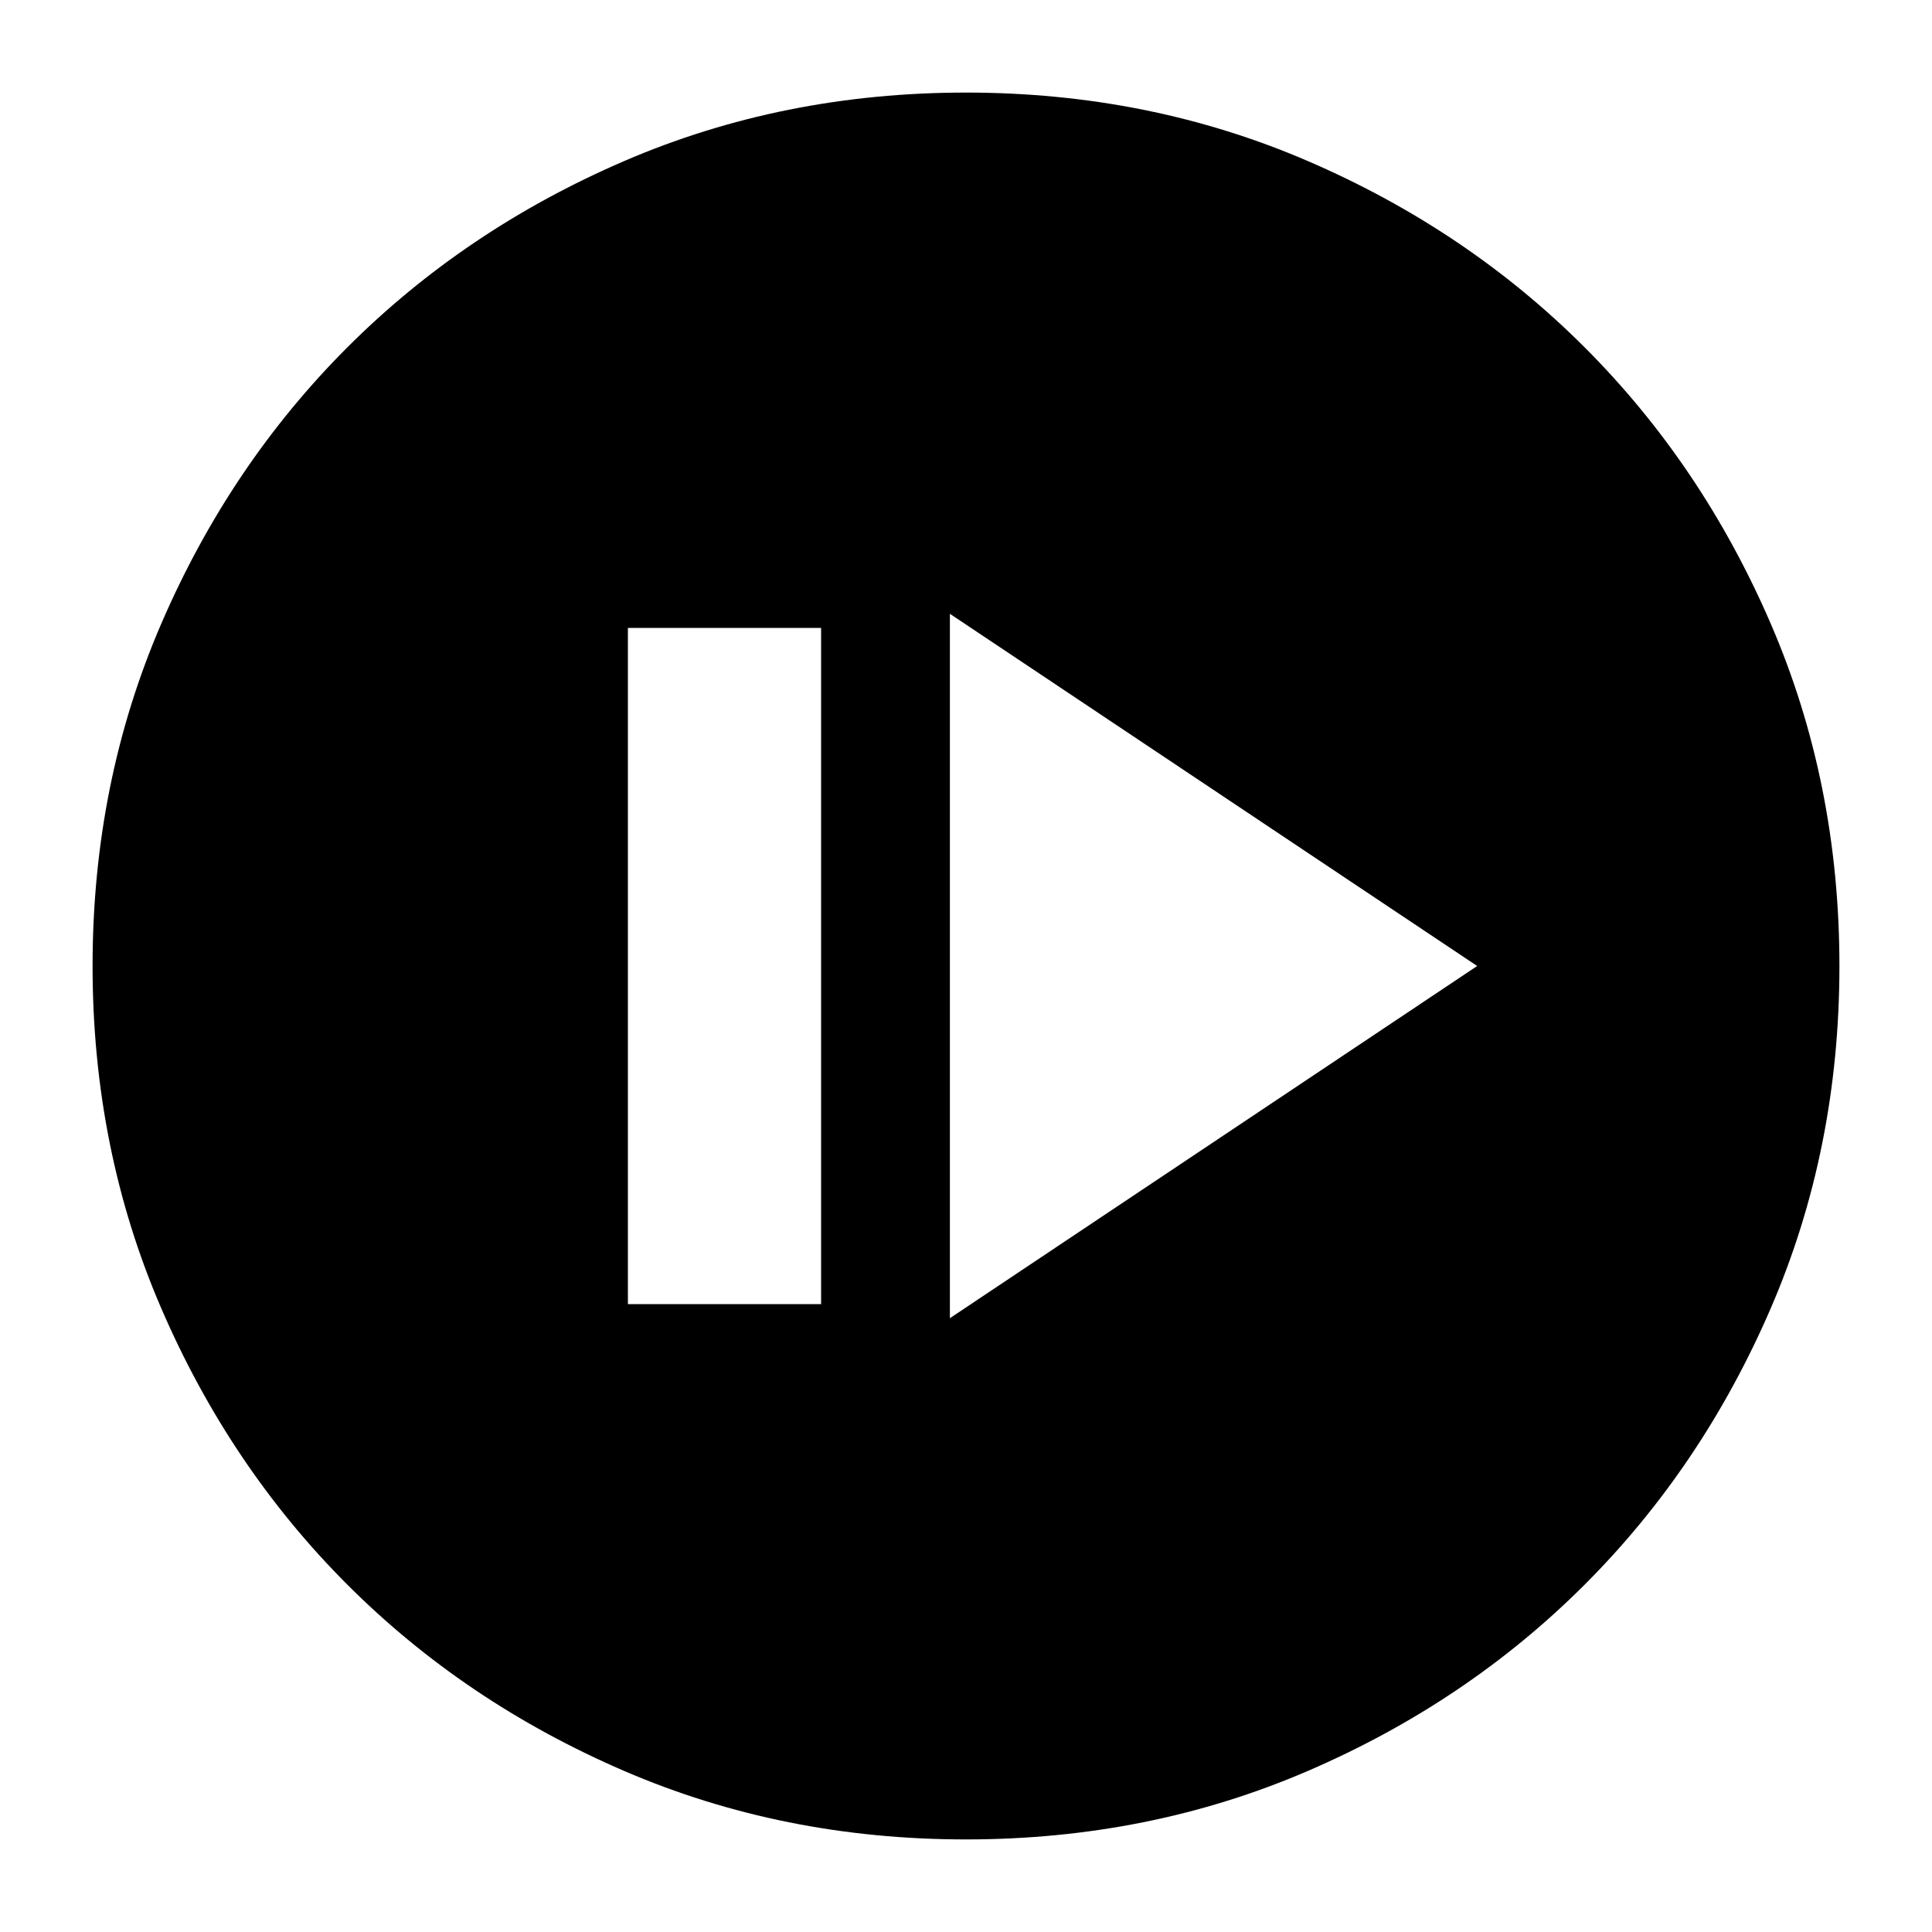 <svg xmlns="http://www.w3.org/2000/svg" height="24" viewBox="0 -960 960 960" width="24"><path d="M312-312h96v-336h-96v336Zm160 7 262-175-262-175v350Zm8 259q-91 0-169.987-34.084-78.988-34.083-137.417-92.512T80.084-310.013Q46-389 46-480t34.084-169.987q34.083-78.988 92.512-137.417t137.417-92.512Q389-914 480-914t169.987 34.084q78.988 34.083 137.417 92.512t92.512 137.417Q914-571 914-480t-34.084 169.987q-34.083 78.988-92.512 137.417T649.987-80.084Q571-46 480-46Z"/></svg>
